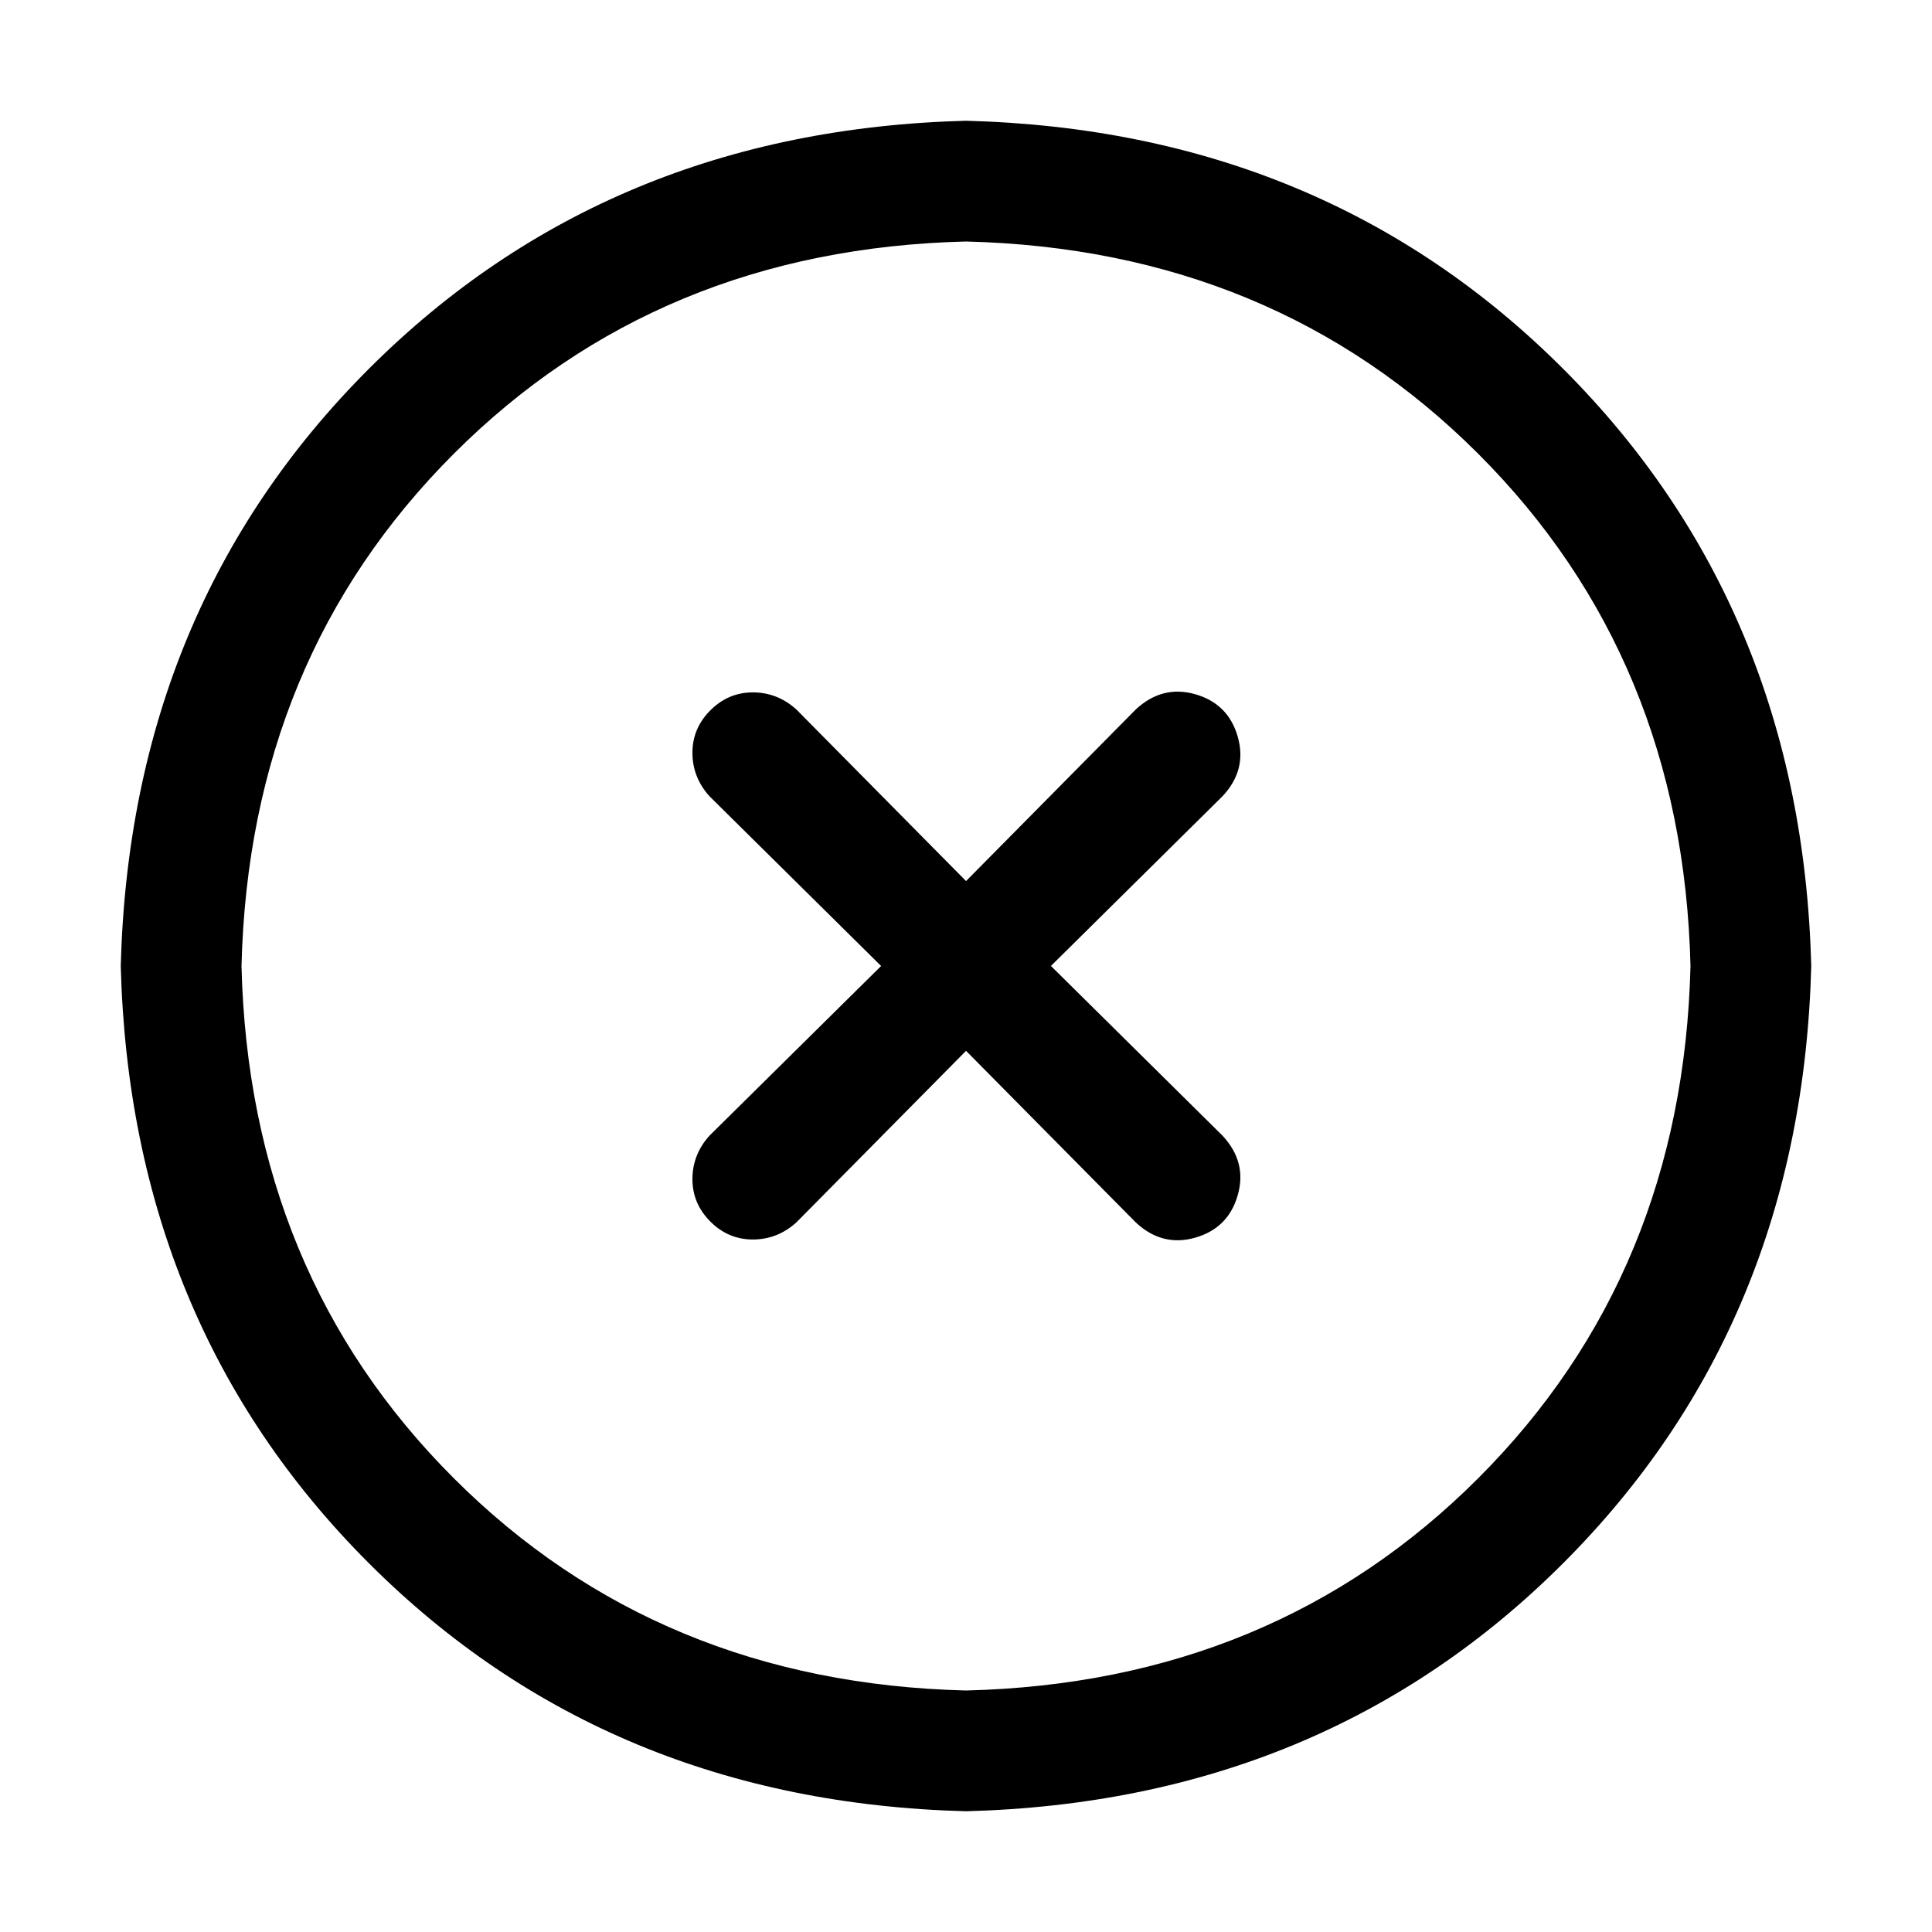 <svg width="80" height="80" viewBox="0 0 80 80" fill="none" xmlns="http://www.w3.org/2000/svg">
<g id="circle-close">
<path id="Union" d="M36.485 40L29.375 32.968C28.907 32.446 28.672 31.847 28.672 31.17C28.672 30.493 28.92 29.907 29.415 29.413C29.91 28.918 30.496 28.67 31.172 28.67C31.849 28.67 32.448 28.904 32.97 29.372L40.002 36.483L47.035 29.372C47.765 28.696 48.585 28.488 49.495 28.747C50.405 29.008 50.991 29.593 51.252 30.505C51.514 31.417 51.306 32.237 50.627 32.965L43.517 39.998L50.627 47.03C51.304 47.76 51.513 48.58 51.252 49.49C50.992 50.4 50.407 50.986 49.495 51.248C48.583 51.509 47.763 51.301 47.035 50.623L40.002 43.513L32.97 50.623C32.448 51.091 31.849 51.325 31.172 51.325C30.496 51.325 29.91 51.078 29.415 50.583C28.92 50.087 28.672 49.502 28.672 48.825C28.672 48.148 28.907 47.549 29.375 47.028L36.485 40ZM40 70C48.49 69.792 55.56 66.862 61.21 61.21C66.86 55.558 69.79 48.488 70 40C69.792 31.51 66.862 24.44 61.21 18.79C55.558 13.14 48.488 10.21 40 10C31.51 10.208 24.44 13.138 18.79 18.79C13.14 24.442 10.21 31.512 10 40C10.208 48.49 13.138 55.56 18.79 61.21C24.442 66.86 31.512 69.79 40 70ZM40 75C30.103 74.74 21.861 71.316 15.273 64.728C8.684 58.139 5.26 49.897 5 40C5.26 30.103 8.684 21.861 15.273 15.273C21.861 8.684 30.103 5.26 40 5C49.897 5.26 58.139 8.684 64.728 15.273C71.316 21.861 74.74 30.103 75 40C74.74 49.897 71.316 58.139 64.728 64.728C58.139 71.316 49.897 74.74 40 75Z" fill="black"/>
</g>
</svg>
